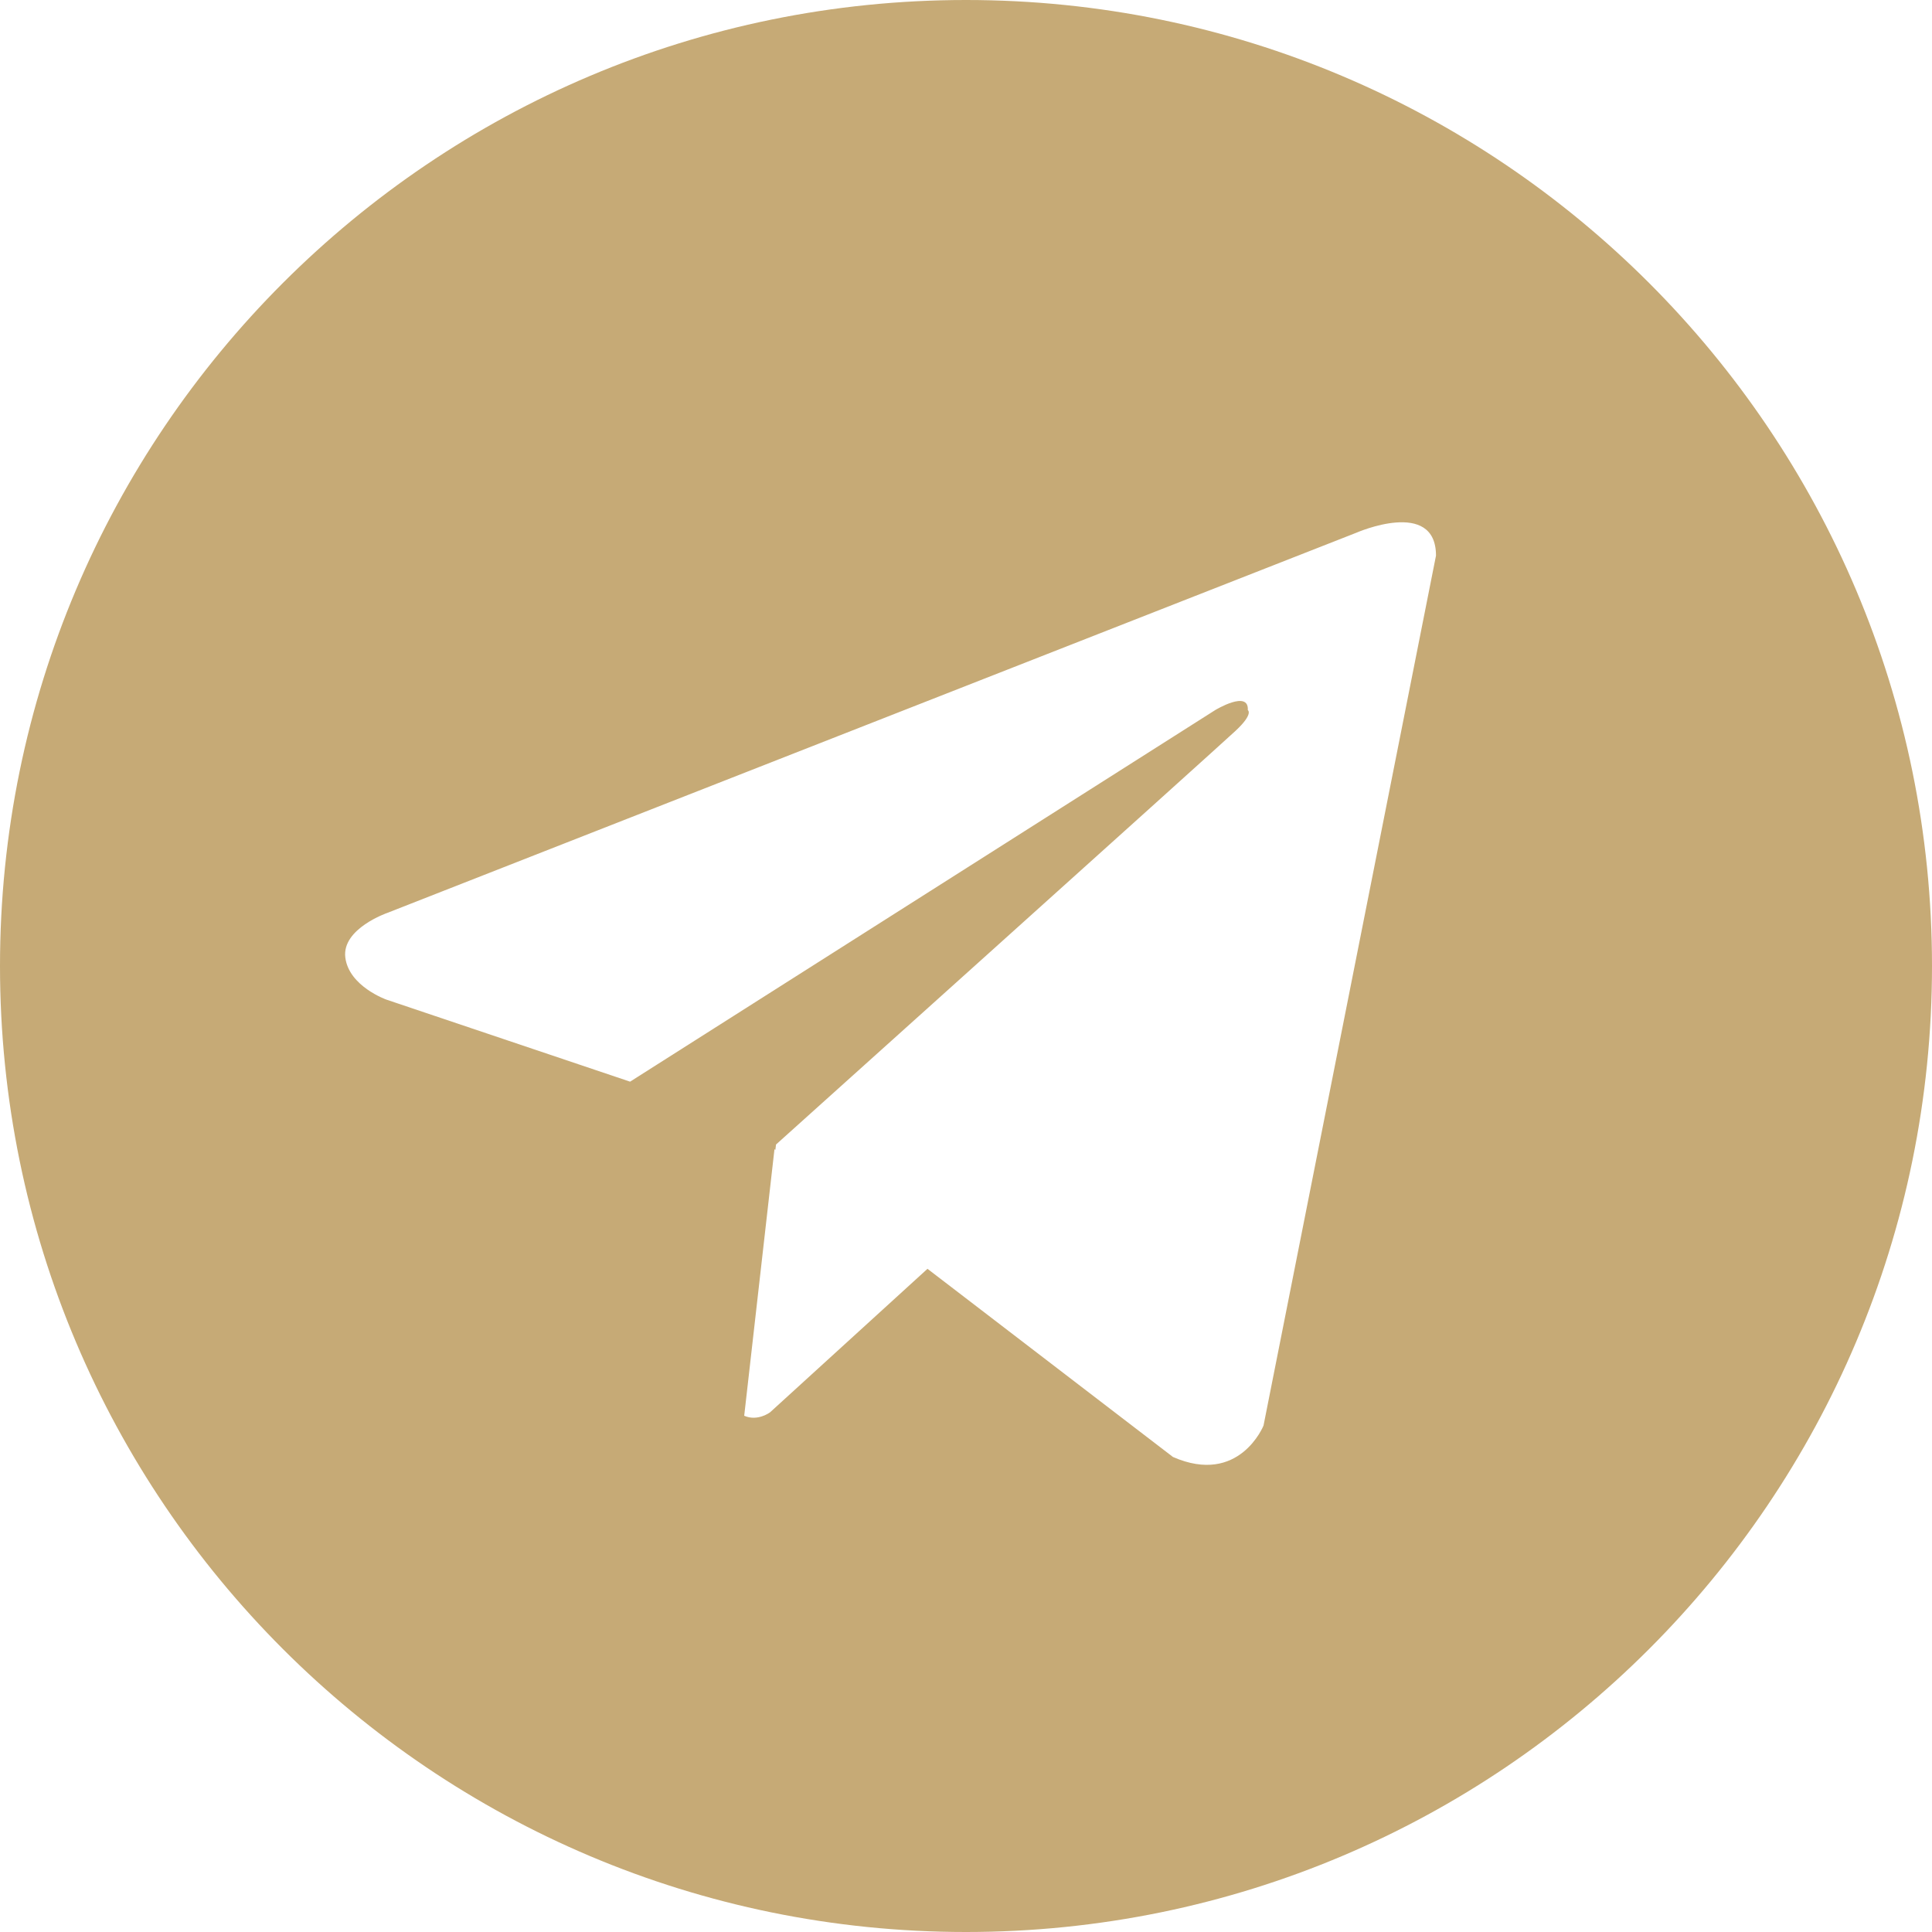 <svg width="15" height="15" viewBox="0 0 15 15" fill="none" xmlns="http://www.w3.org/2000/svg">
<path fill-rule="evenodd" clip-rule="evenodd" d="M15 7.5C15 11.642 11.642 15 7.5 15C3.358 15 0 11.642 0 7.5C0 3.358 3.358 0 7.5 0C11.642 0 15 3.358 15 7.5ZM9.81 11.068L11.149 4.314C11.149 3.865 10.531 4.136 10.531 4.136L3.009 7.087C3.009 7.087 2.653 7.209 2.681 7.434C2.709 7.658 3 7.761 3 7.761L4.892 8.398L9.435 5.513C9.435 5.513 9.697 5.354 9.688 5.513C9.688 5.513 9.735 5.541 9.594 5.673C9.454 5.804 6.025 8.886 6.025 8.886L6.02 8.928L6.013 8.922L5.778 10.992C5.883 11.038 5.979 10.965 5.979 10.965L7.201 9.851L9.107 11.312C9.622 11.537 9.81 11.068 9.81 11.068Z" fill="#C6AA76"/>
</svg>
